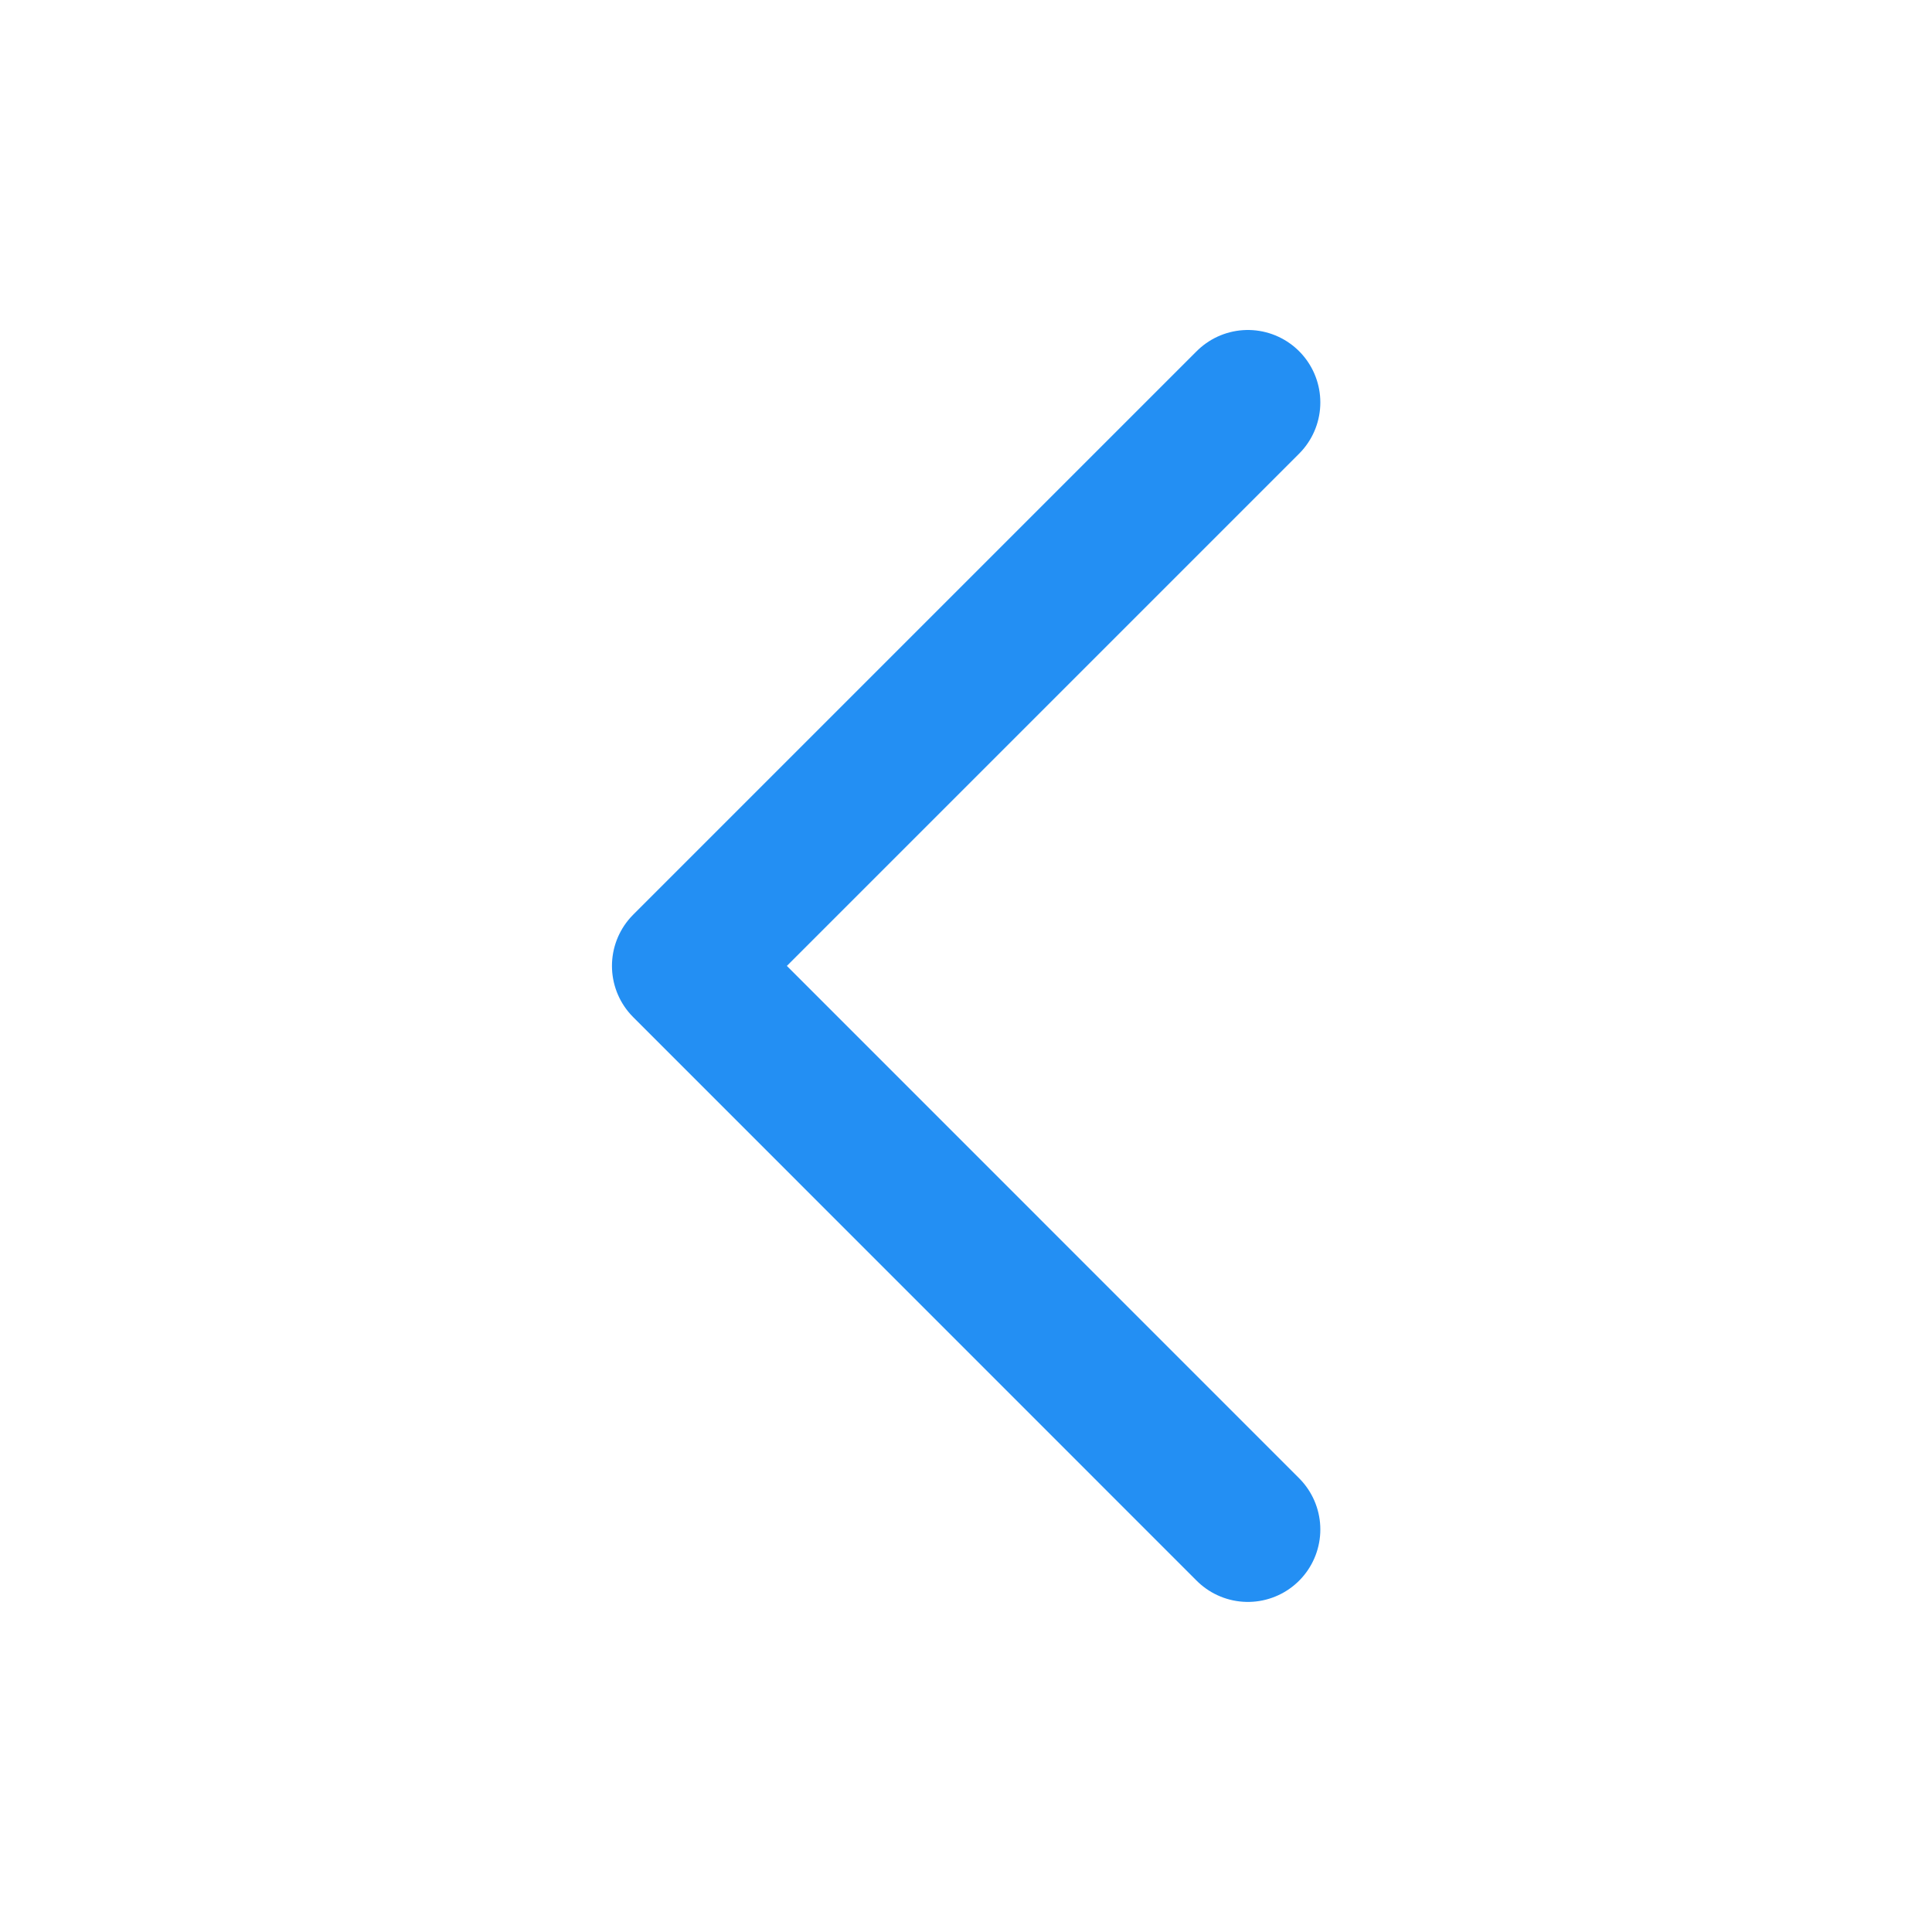 <svg width="20" height="20" viewBox="0 0 20 20" fill="none" xmlns="http://www.w3.org/2000/svg">
            <path d="M12.918 15.833L7.085 9.999L12.918 4.166" stroke="#238FF3" stroke-width="1.5" stroke-linecap="round" stroke-linejoin="round"></path>
          </svg>